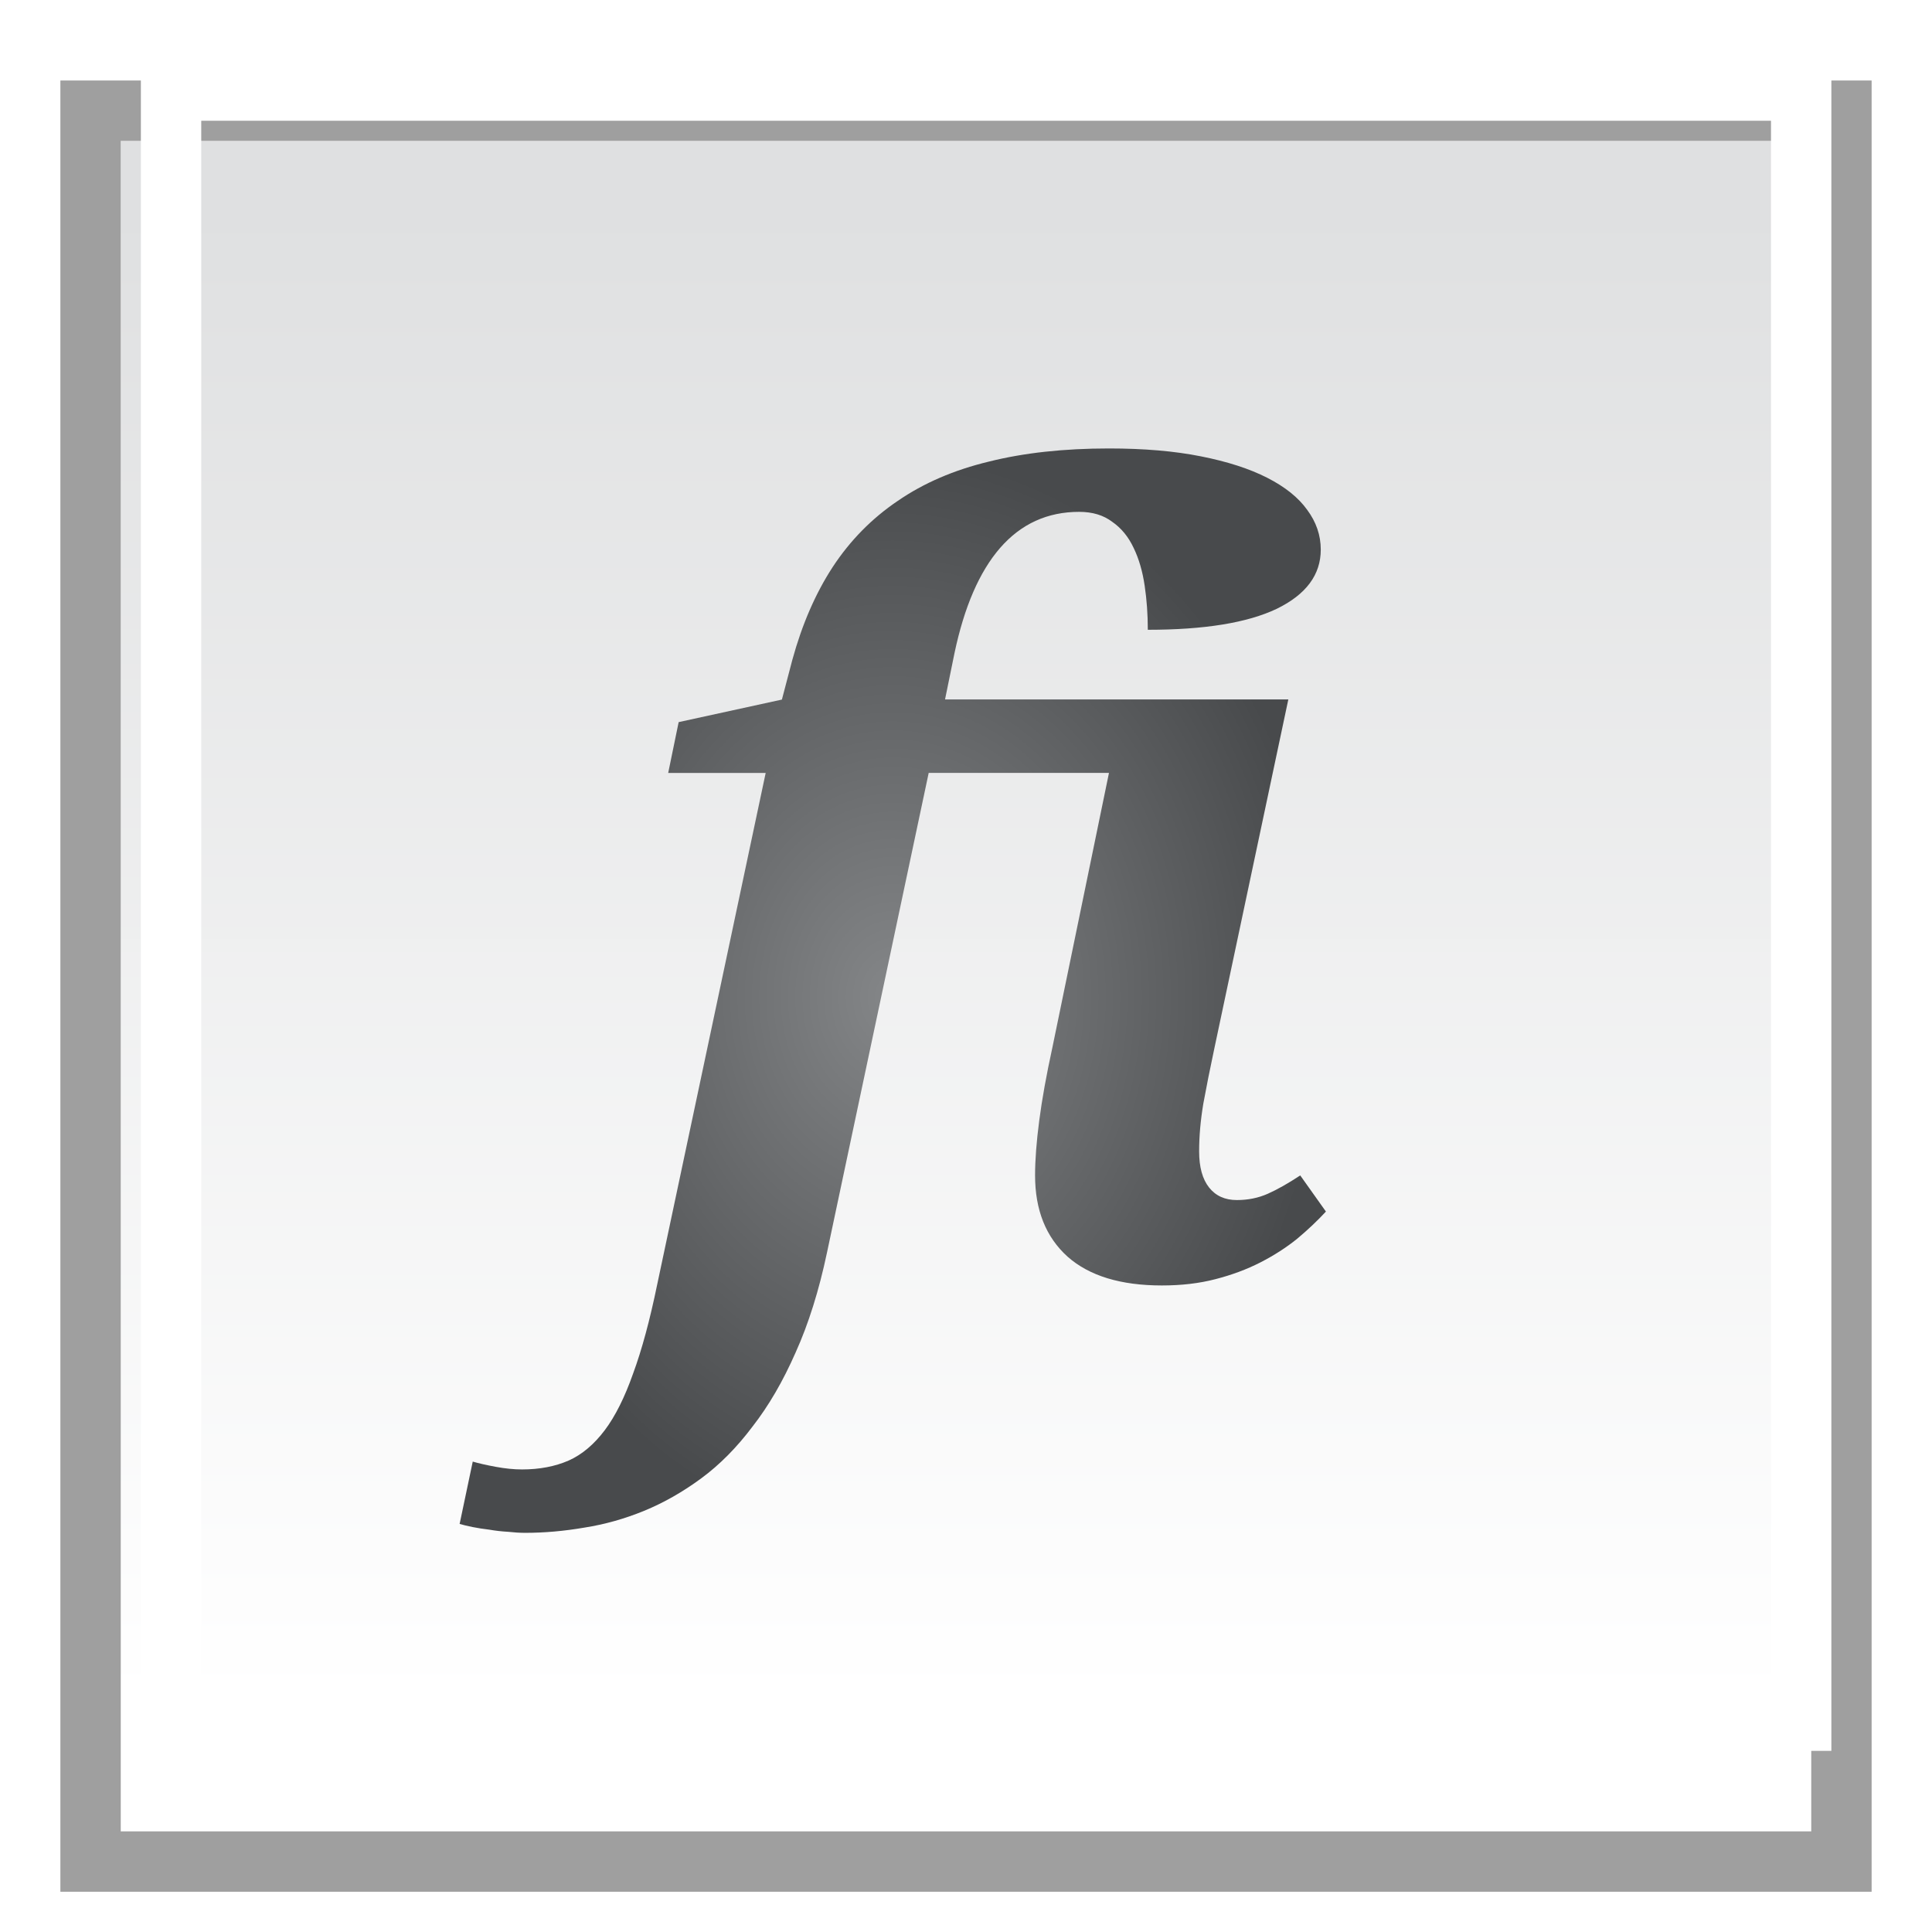 <?xml version="1.0" encoding="UTF-8" standalone="no"?>
<!-- Created with Inkscape (http://www.inkscape.org/) -->

<svg
   xmlns:osb="http://www.openswatchbook.org/uri/2009/osb"
   xmlns:dc="http://purl.org/dc/elements/1.1/"
   xmlns:cc="http://creativecommons.org/ns#"
   xmlns:rdf="http://www.w3.org/1999/02/22-rdf-syntax-ns#"
   xmlns:svg="http://www.w3.org/2000/svg"
   xmlns="http://www.w3.org/2000/svg"
   xmlns:xlink="http://www.w3.org/1999/xlink"
   xmlns:sodipodi="http://sodipodi.sourceforge.net/DTD/sodipodi-0.dtd"
   xmlns:inkscape="http://www.inkscape.org/namespaces/inkscape"
   width="48"
   height="48"
   viewBox="0 0 48 48"
   version="1.1"
   id="svg8"
   inkscape:version="0.92.2 5c3e80d, 2017-08-06"
   sodipodi:docname="cr3_option_text_ligatures-48x48-src.svg">
  <defs
     id="defs2">
    <linearGradient
       inkscape:collect="always"
       id="linearGradient2430">
      <stop
         style="stop-color:#848688;stop-opacity:1"
         offset="0"
         id="stop2426" />
      <stop
         style="stop-color:#484a4c;stop-opacity:1"
         offset="1"
         id="stop2428" />
    </linearGradient>
    <linearGradient
       id="linearGradient2414"
       osb:paint="solid">
      <stop
         style="stop-color:#484a4c;stop-opacity:1;"
         offset="0"
         id="stop2412" />
    </linearGradient>
    <radialGradient
       inkscape:collect="always"
       xlink:href="#linearGradient2430"
       id="radialGradient2434"
       cx="22.122"
       cy="462.167"
       fx="22.122"
       fy="462.167"
       r="10.762"
       gradientTransform="matrix(1,0,0,1.252,0,-116.309)"
       gradientUnits="userSpaceOnUse" />
    <radialGradient
       inkscape:collect="always"
       xlink:href="#linearGradient2430"
       id="radialGradient2436"
       gradientUnits="userSpaceOnUse"
       gradientTransform="matrix(1,0,0,1.252,-45.25,-160.059)"
       cx="22.122"
       cy="462.167"
       fx="22.122"
       fy="462.167"
       r="10.762" />
    <filter
       style="color-interpolation-filters:sRGB"
       inkscape:label="Drop Shadow"
       id="filter1638">
      <feFlood
         flood-opacity="0.498"
         flood-color="rgb(0,0,0)"
         result="flood"
         id="feFlood1628" />
      <feComposite
         in="flood"
         in2="SourceGraphic"
         operator="in"
         result="composite1"
         id="feComposite1630" />
      <feGaussianBlur
         in="composite1"
         stdDeviation="1.5"
         result="blur"
         id="feGaussianBlur1632" />
      <feOffset
         dx="-0.5"
         dy="2"
         result="offset"
         id="feOffset1634" />
      <feComposite
         in="SourceGraphic"
         in2="offset"
         operator="over"
         result="composite2"
         id="feComposite1636" />
    </filter>
    <linearGradient
       inkscape:collect="always"
       xlink:href="#linearGradient922"
       id="linearGradient886"
       gradientUnits="userSpaceOnUse"
       gradientTransform="translate(-57.099,-54.978)"
       x1="81.176"
       y1="496.927"
       x2="81.176"
       y2="533.914" />
    <linearGradient
       inkscape:collect="always"
       id="linearGradient922">
      <stop
         style="stop-color:#dfe0e1;stop-opacity:1"
         offset="0"
         id="stop918" />
      <stop
         style="stop-color:#ffffff;stop-opacity:0.996"
         offset="1"
         id="stop920" />
    </linearGradient>
  </defs>
  <sodipodi:namedview
     id="base"
     pagecolor="#ffffff"
     bordercolor="#666666"
     borderopacity="1.0"
     inkscape:pageopacity="0.0"
     inkscape:pageshadow="2"
     inkscape:zoom="8"
     inkscape:cx="17.837749"
     inkscape:cy="18.541479"
     inkscape:document-units="px"
     inkscape:current-layer="layer1"
     showgrid="false"
     units="px"
     inkscape:window-width="1563"
     inkscape:window-height="996"
     inkscape:window-x="1629"
     inkscape:window-y="132"
     inkscape:window-maximized="0"
     inkscape:pagecheckerboard="true"
     objecttolerance="2"
     guidetolerance="2" />
  <g
     inkscape:label="Layer 1"
     inkscape:groupmode="layer"
     id="layer1"
     transform="translate(0,-437.267)">
    <g
       id="g1646"
       transform="translate(0.5)">
      <g
         style="filter:url(#filter1638)"
         transform="translate(0,-1.5)"
         id="g884">
        <path
           style="fill:url(#linearGradient886);fill-opacity:1;fill-rule:evenodd;stroke:none;stroke-width:1.5;stroke-linecap:butt;stroke-linejoin:miter;stroke-miterlimit:4;stroke-dasharray:none;stroke-opacity:1"
           d="m 3,440.267 h 42 v 42 H 3 Z"
           id="path984-9"
           inkscape:connector-curvature="0"
           sodipodi:nodetypes="ccccc" />
        <path
           style="color:#000000;font-style:normal;font-variant:normal;font-weight:normal;font-stretch:normal;font-size:medium;line-height:normal;font-family:sans-serif;font-variant-ligatures:normal;font-variant-position:normal;font-variant-caps:normal;font-variant-numeric:normal;font-variant-alternates:normal;font-feature-settings:normal;text-indent:0;text-align:start;text-decoration:none;text-decoration-line:none;text-decoration-style:solid;text-decoration-color:#000000;letter-spacing:normal;word-spacing:normal;text-transform:none;writing-mode:lr-tb;direction:ltr;text-orientation:mixed;dominant-baseline:auto;baseline-shift:baseline;text-anchor:start;white-space:normal;shape-padding:0;clip-rule:nonzero;display:inline;overflow:visible;visibility:visible;opacity:1;isolation:auto;mix-blend-mode:normal;color-interpolation:sRGB;color-interpolation-filters:linearRGB;solid-color:#000000;solid-opacity:1;vector-effect:none;fill:#9f9f9f;fill-opacity:1;fill-rule:evenodd;stroke:none;stroke-width:1.5;stroke-linecap:butt;stroke-linejoin:miter;stroke-miterlimit:4;stroke-dasharray:none;stroke-dashoffset:0;stroke-opacity:1;color-rendering:auto;image-rendering:auto;shape-rendering:auto;text-rendering:auto;enable-background:accumulate"
           d="m 1.5,438.767 v 45 h 45 v -45 z m 1.5,1.5 h 42 v 42 H 3 Z"
           id="path984-9-5"
           inkscape:connector-curvature="0"
           sodipodi:nodetypes="cccccccccc" />
      </g>
      <path
         sodipodi:nodetypes="cccccccccc"
         inkscape:connector-curvature="0"
         id="path984-9-3"
         d="m 3,438.767 v 42 h 42 v -42 z m 1.5,1.5 h 39 v 39 h -39 z"
         style="color:#000000;font-style:normal;font-variant:normal;font-weight:normal;font-stretch:normal;font-size:medium;line-height:normal;font-family:sans-serif;font-variant-ligatures:normal;font-variant-position:normal;font-variant-caps:normal;font-variant-numeric:normal;font-variant-alternates:normal;font-feature-settings:normal;text-indent:0;text-align:start;text-decoration:none;text-decoration-line:none;text-decoration-style:solid;text-decoration-color:#000000;letter-spacing:normal;word-spacing:normal;text-transform:none;writing-mode:lr-tb;direction:ltr;text-orientation:mixed;dominant-baseline:auto;baseline-shift:baseline;text-anchor:start;white-space:normal;shape-padding:0;clip-rule:nonzero;display:inline;overflow:visible;visibility:visible;opacity:1;isolation:auto;mix-blend-mode:normal;color-interpolation:sRGB;color-interpolation-filters:linearRGB;solid-color:#000000;solid-opacity:1;vector-effect:none;fill:#ffffff;fill-opacity:1;fill-rule:evenodd;stroke:none;stroke-width:1.5;stroke-linecap:butt;stroke-linejoin:miter;stroke-miterlimit:4;stroke-dasharray:none;stroke-dashoffset:0;stroke-opacity:1;color-rendering:auto;image-rendering:auto;shape-rendering:auto;text-rendering:auto;enable-background:accumulate" />
    </g>
    <g
       aria-label="fi"
       style="font-style:normal;font-variant:normal;font-weight:normal;font-stretch:normal;font-size:15px;line-height:125%;font-family:Serif;-inkscape-font-specification:Serif;letter-spacing:0px;word-spacing:0px;fill:url(#radialGradient2434);fill-opacity:1;stroke:none;stroke-width:1px;stroke-linecap:butt;stroke-linejoin:miter;stroke-opacity:1"
       id="text845"
       transform="translate(45.308,43.464)">
      <path
         d="m -15.139,419.856 q -0.156,0.729 -0.273,1.367 -0.104,0.625 -0.104,1.185 0,0.586 0.247,0.898 0.247,0.312 0.69,0.312 0.417,0 0.768,-0.156 0.352,-0.156 0.807,-0.456 l 0.638,0.898 q -0.312,0.339 -0.716,0.677 -0.404,0.326 -0.911,0.586 -0.508,0.26 -1.12,0.417 -0.599,0.156 -1.328,0.156 -1.536,0 -2.344,-0.716 -0.807,-0.729 -0.807,-2.018 0,-0.573 0.104,-1.367 0.104,-0.794 0.326,-1.81 l 1.406,-6.823 h -4.479 l -2.526,11.914 q -0.299,1.419 -0.781,2.487 -0.469,1.068 -1.068,1.836 -0.586,0.781 -1.276,1.289 -0.69,0.508 -1.419,0.807 -0.729,0.299 -1.484,0.417 -0.755,0.13 -1.471,0.13 -0.195,0 -0.43,-0.026 -0.234,-0.013 -0.456,-0.052 -0.221,-0.026 -0.417,-0.065 -0.195,-0.039 -0.326,-0.078 l 0.326,-1.549 q 0.221,0.065 0.573,0.13 0.352,0.065 0.651,0.065 0.651,0 1.159,-0.221 0.495,-0.221 0.898,-0.755 0.391,-0.521 0.703,-1.406 0.326,-0.885 0.599,-2.214 l 2.695,-12.708 h -2.422 l 0.26,-1.263 2.565,-0.56 0.26,-0.99 q 0.365,-1.328 1.003,-2.305 0.651,-0.99 1.615,-1.641 0.964,-0.664 2.266,-0.977 1.302,-0.326 2.982,-0.326 1.302,0 2.279,0.195 0.99,0.195 1.654,0.534 0.664,0.339 0.99,0.794 0.339,0.456 0.339,0.99 0,0.938 -1.094,1.471 -1.094,0.521 -3.203,0.521 0,-0.573 -0.078,-1.094 -0.078,-0.534 -0.273,-0.938 -0.195,-0.417 -0.534,-0.651 -0.326,-0.247 -0.82,-0.247 -1.185,0 -1.966,0.898 -0.768,0.885 -1.133,2.617 l -0.234,1.146 h 8.529 z"
         style="font-style:italic;font-variant:normal;font-weight:bold;font-stretch:normal;font-size:26.667px;font-family:'Noto Serif';-inkscape-font-specification:'Noto Serif Bold Italic';fill:url(#radialGradient2436);fill-opacity:1"
         id="path885"
         inkscape:connector-curvature="0" />
    </g>
  </g>
</svg>
